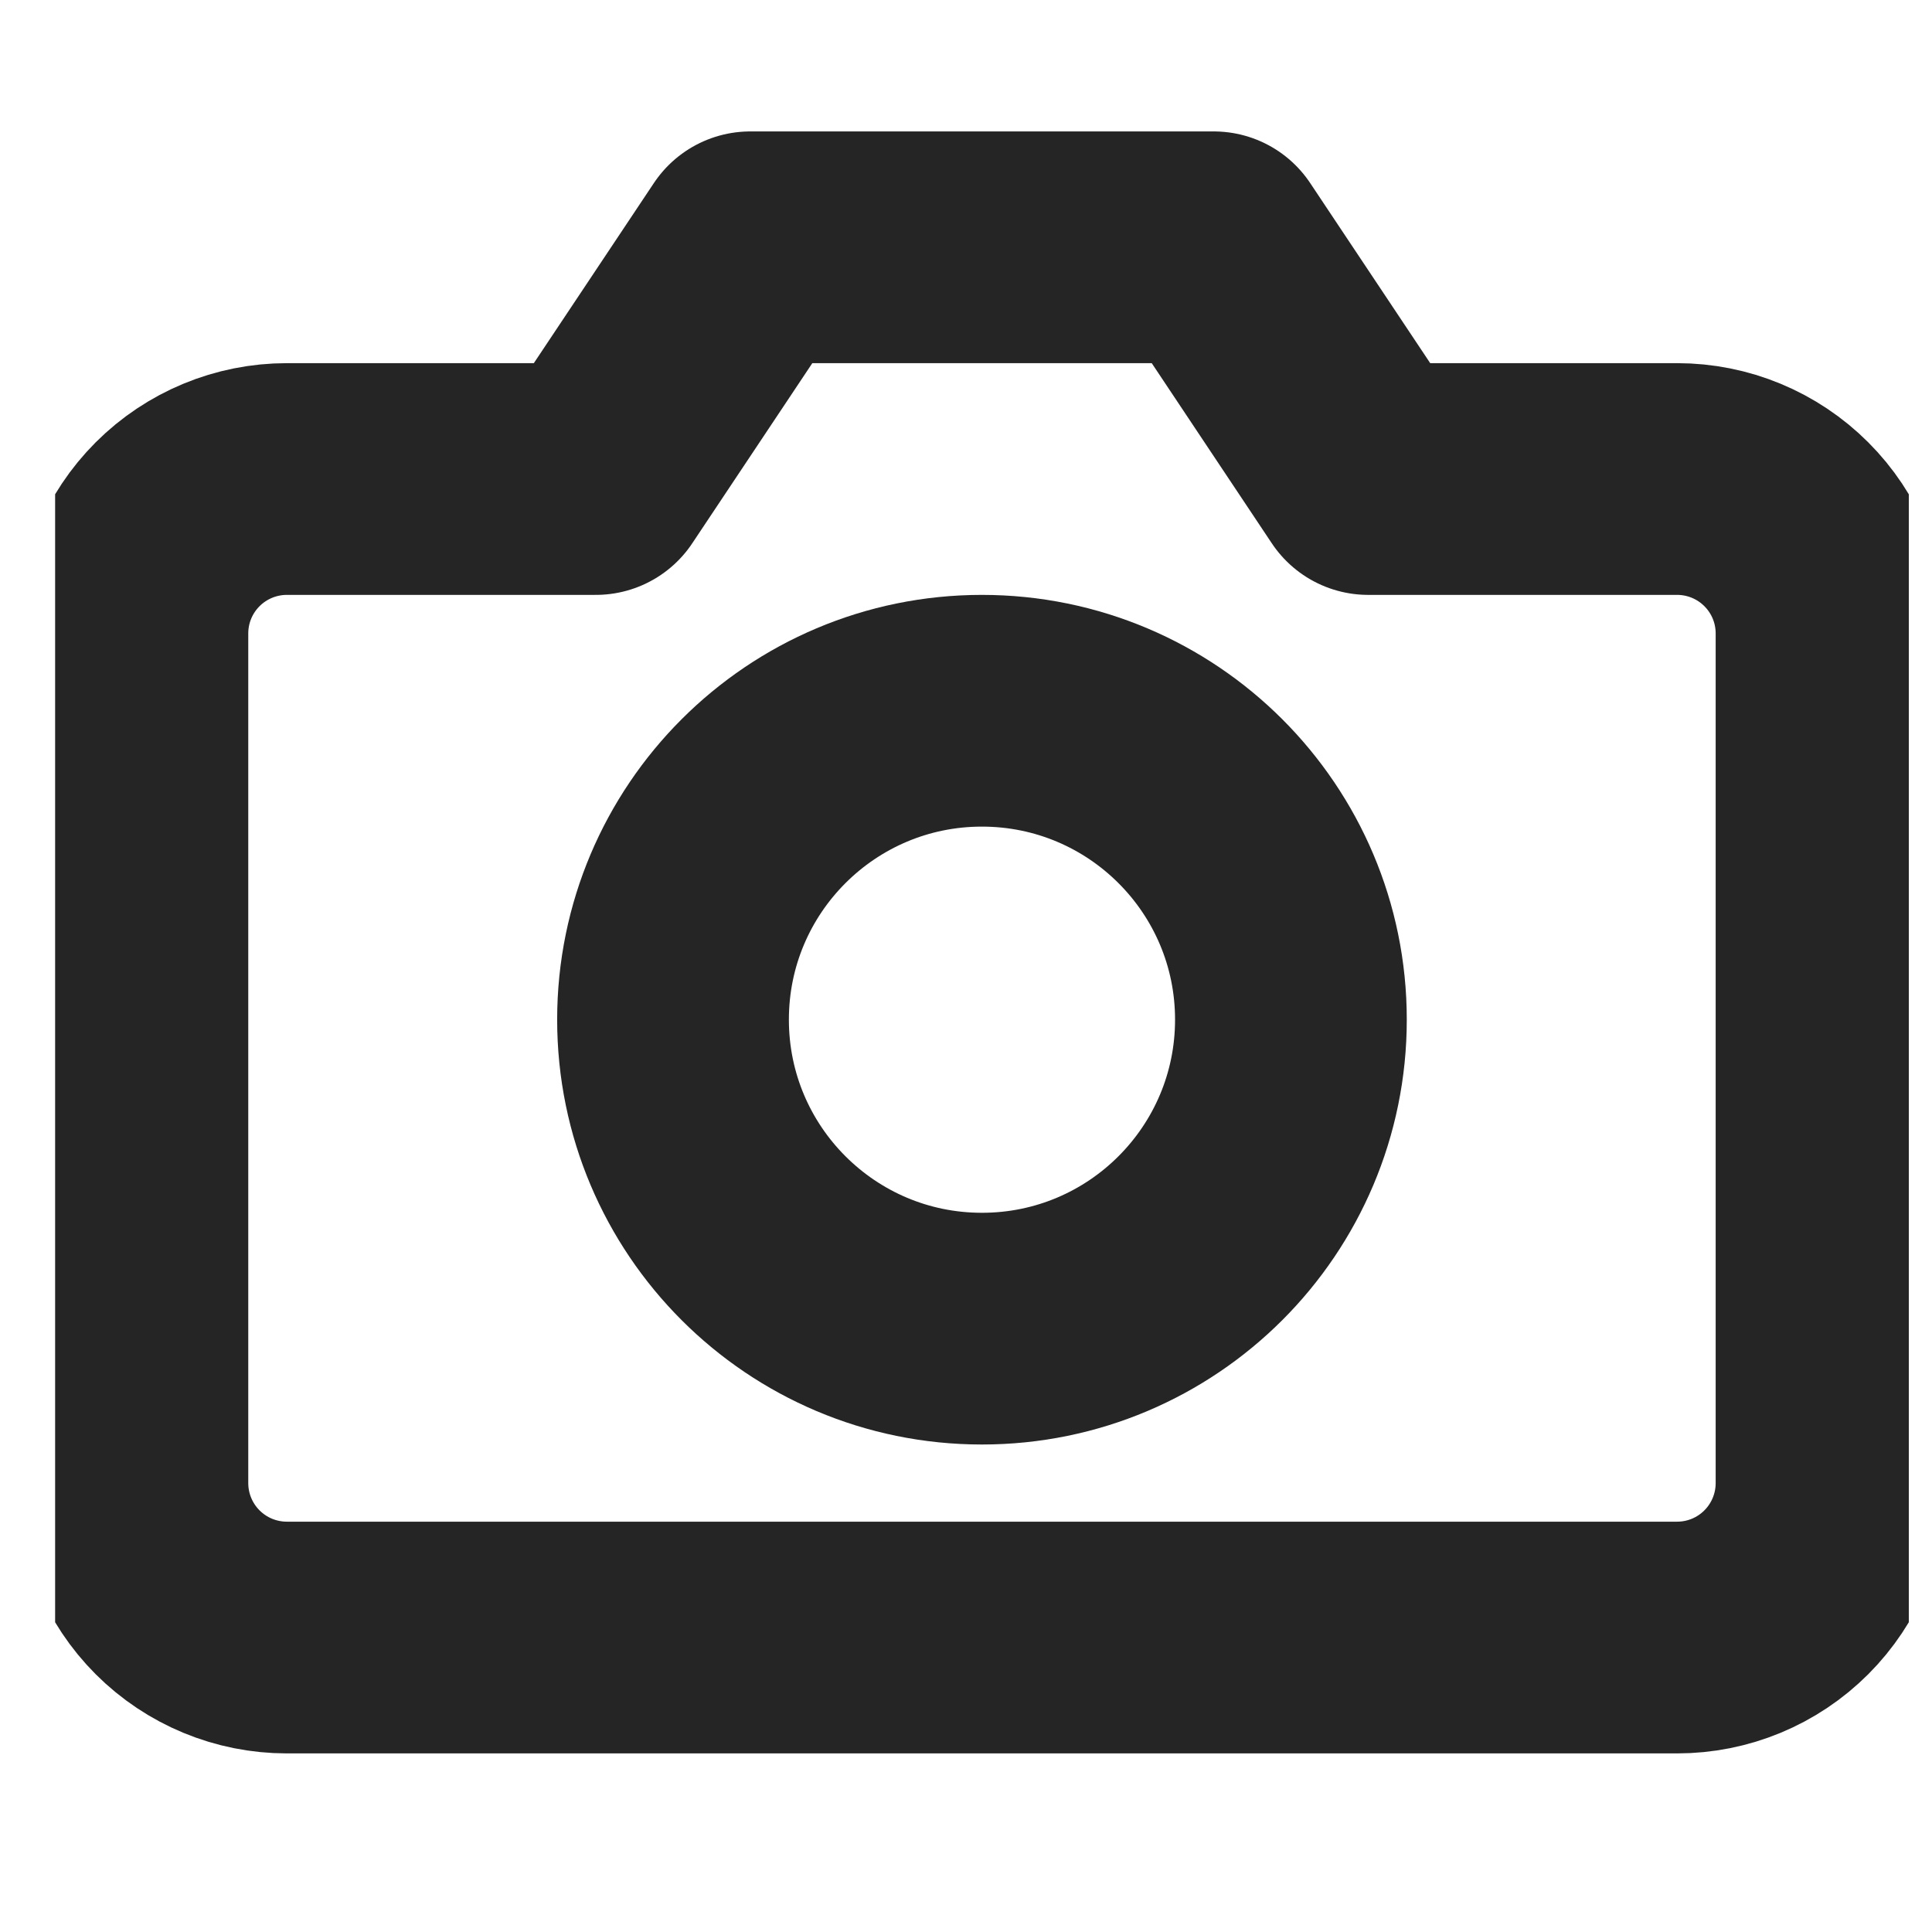 <svg width="17" height="17" viewBox="0 0 17 17" fill="none" xmlns="http://www.w3.org/2000/svg">
<g id="3535154801543238865 1" clip-path="url(#clip0_1705_375)">
<path id="Vector" d="M16.116 13.05C16.116 13.41 15.973 13.756 15.718 14.011C15.463 14.266 15.118 14.409 14.757 14.409H2.524C2.164 14.409 1.818 14.266 1.563 14.011C1.308 13.756 1.165 13.41 1.165 13.05V5.574C1.165 5.213 1.308 4.868 1.563 4.613C1.818 4.358 2.164 4.215 2.524 4.215H5.243L6.602 2.176H10.68L12.039 4.215H14.757C15.118 4.215 15.463 4.358 15.718 4.613C15.973 4.868 16.116 5.213 16.116 5.574V13.05Z" stroke="#252525" stroke-width="2.039" stroke-linecap="round" stroke-linejoin="round"/>
<path id="Vector_2" d="M8.64 11.691C10.142 11.691 11.359 10.474 11.359 8.972C11.359 7.471 10.142 6.254 8.64 6.254C7.139 6.254 5.922 7.471 5.922 8.972C5.922 10.474 7.139 11.691 8.64 11.691Z" stroke="#252525" stroke-width="2.039" stroke-linecap="round" stroke-linejoin="round"/>
</g>
<defs>
<clipPath id="clip0_1705_375">
<rect width="16.311" height="16.311" fill="white" transform="translate(0.485 0.137)"/>
</clipPath>
</defs>
</svg>
